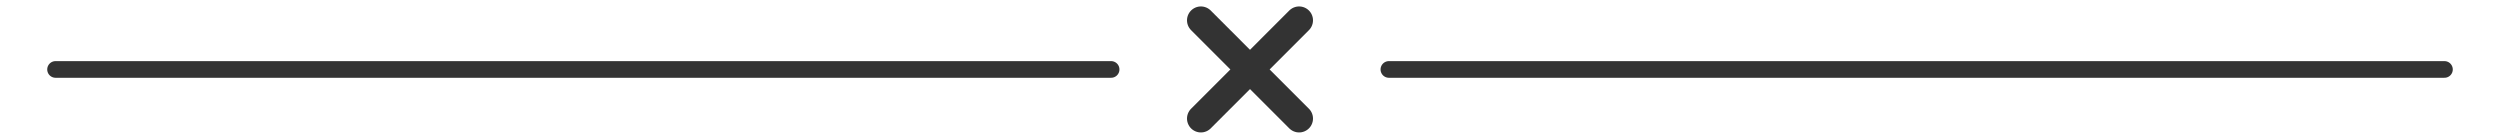 <svg id="Layer_1" data-name="Layer 1" xmlns="http://www.w3.org/2000/svg" viewBox="0 0 450 25"><defs><style>.cls-1,.cls-2{fill:none;stroke:#333;stroke-linecap:round;stroke-linejoin:round;}.cls-1{stroke-width:3px;}.cls-2{stroke-width:5px;}</style></defs><title>Artboard 1</title><line class="cls-1" x1="10" y1="12.5" x2="200" y2="12.5"/><line class="cls-1" x1="250" y1="12.5" x2="440" y2="12.5"/><line class="cls-2" x1="233.84" y1="3.66" x2="216.16" y2="21.34"/><line class="cls-2" x1="216.16" y1="3.66" x2="233.84" y2="21.34"/></svg>